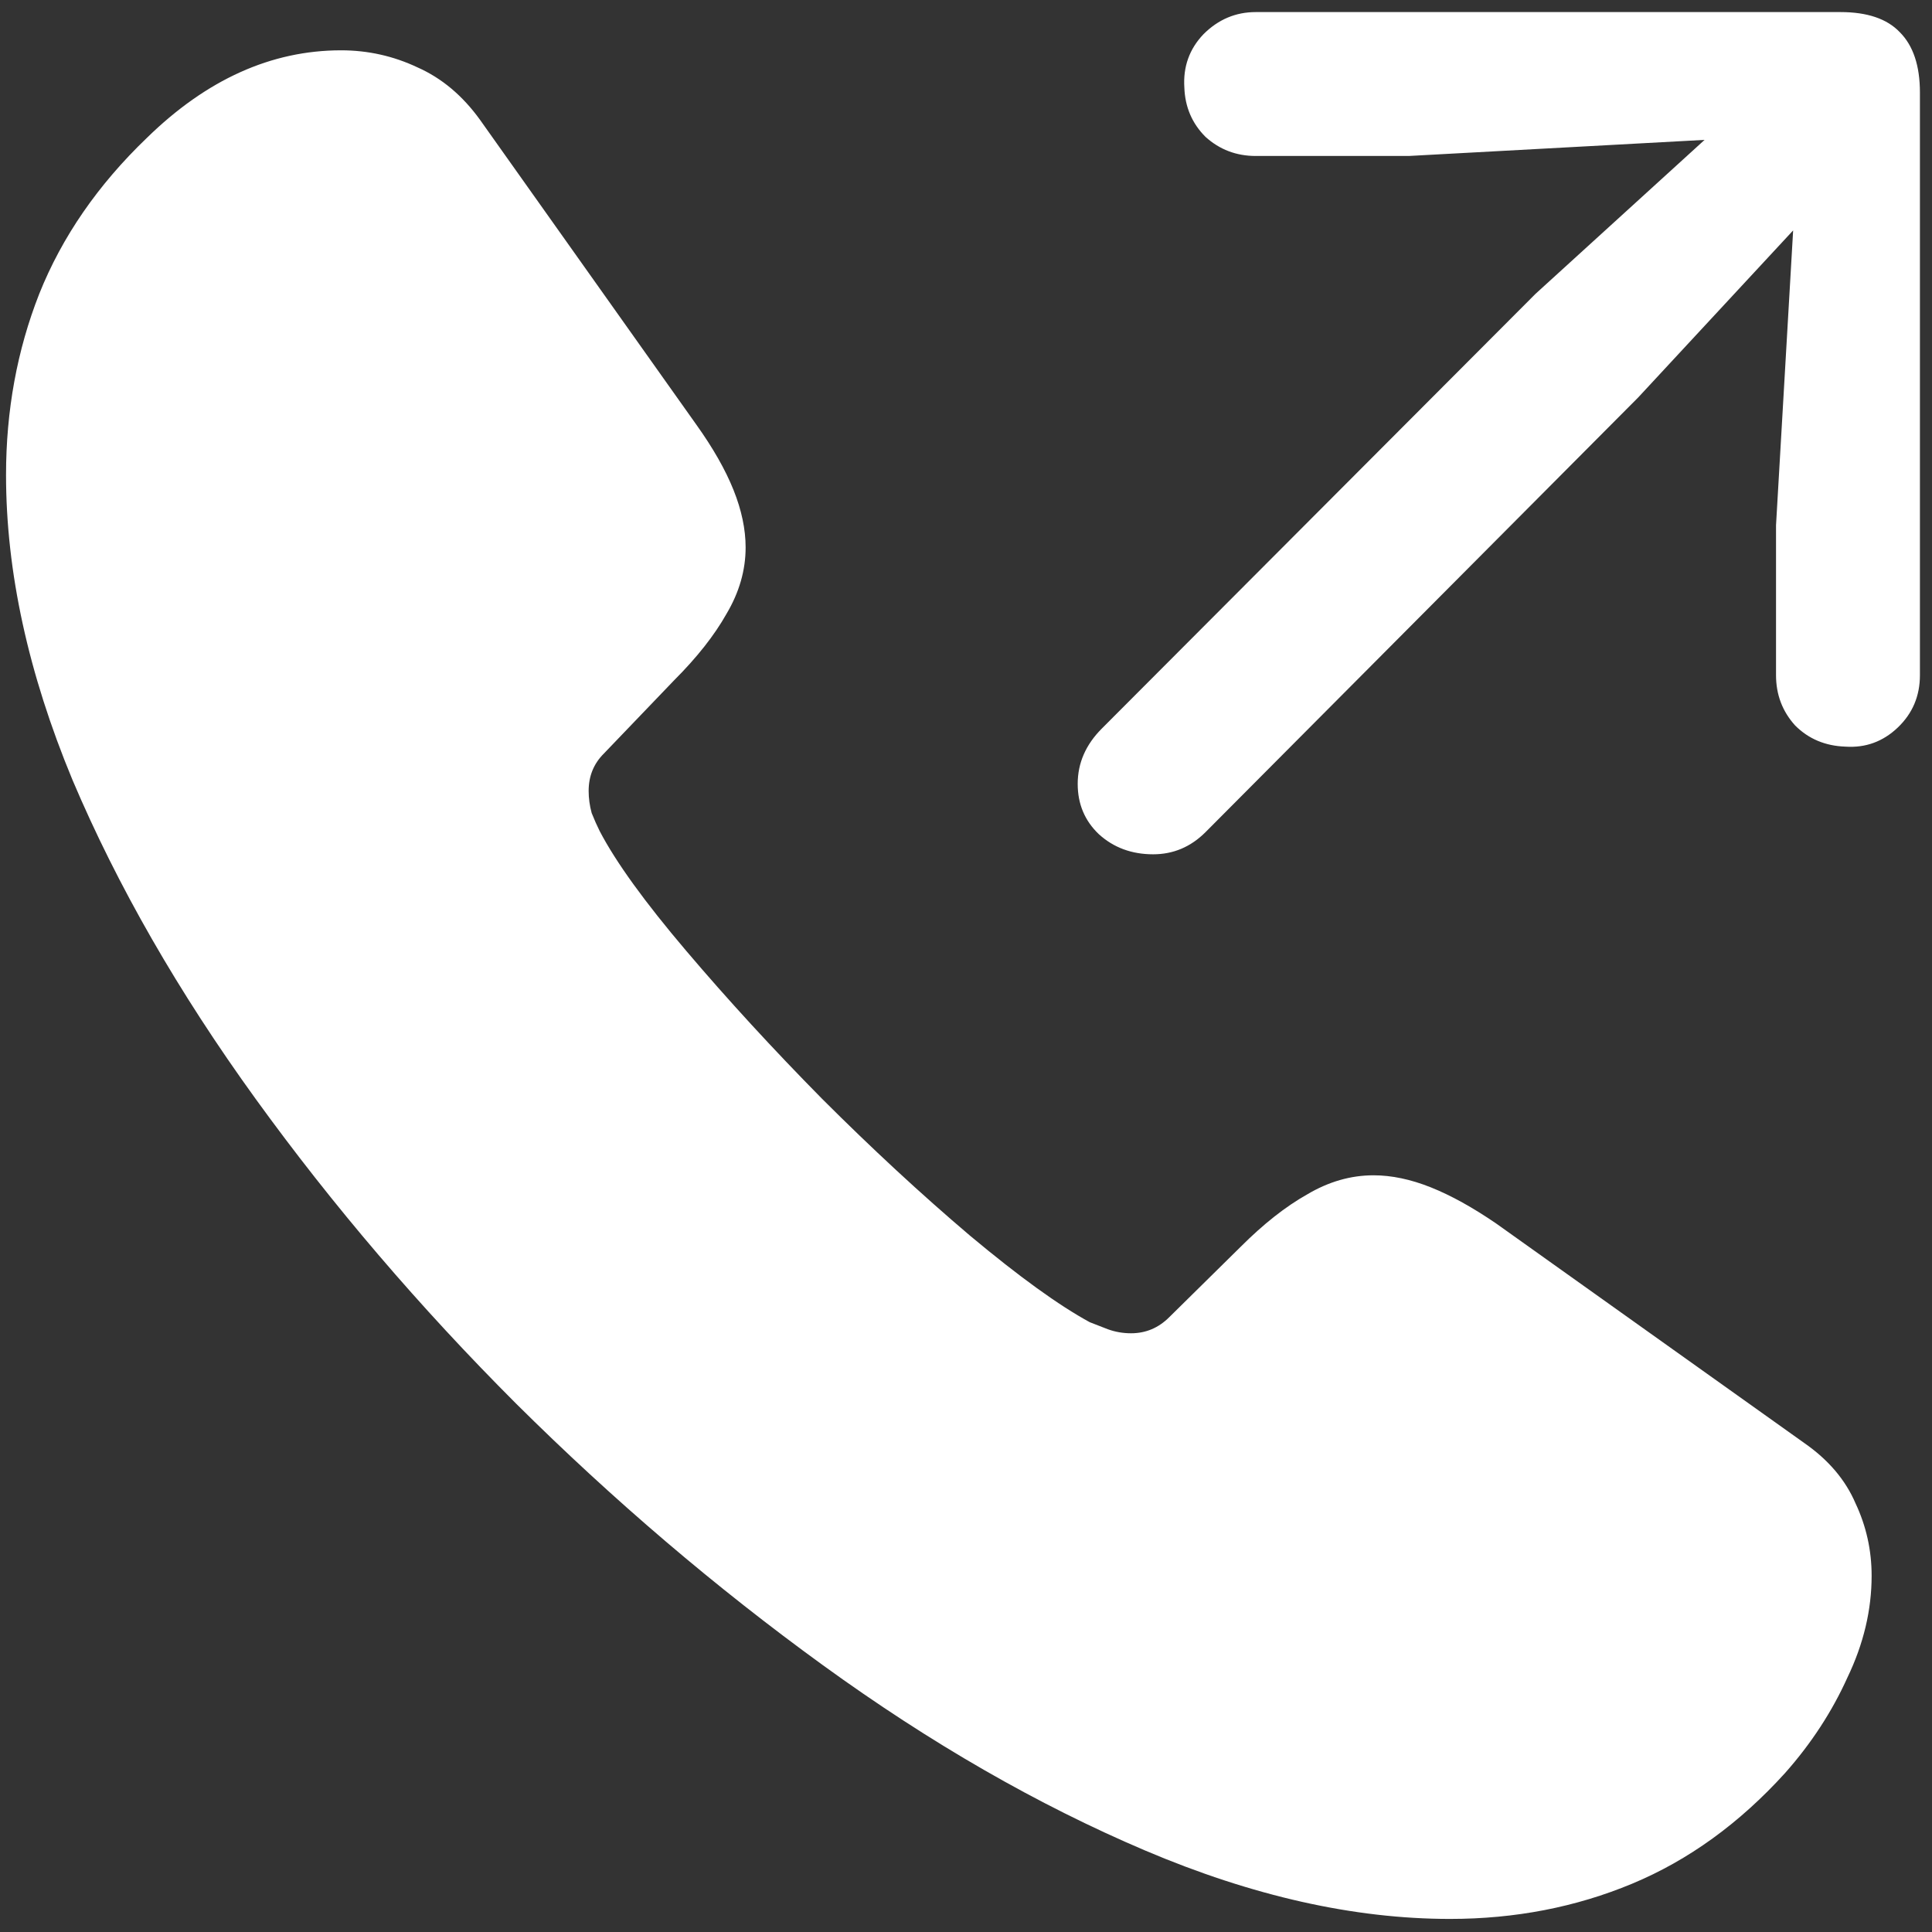 <svg width="120" height="120" viewBox="0 0 120 120" fill="none" xmlns="http://www.w3.org/2000/svg">
<rect x="0" y="0" width="120" height="120" fill="#333333" stroke="none"/>
<path d="M32.062 87.188C38.104 93.188 44.458 98.604 51.125 103.438C57.792 108.271 64.458 112.104 71.125 114.938C77.792 117.771 84.104 119.188 90.062 119.188C94.104 119.188 97.875 118.458 101.375 117C104.875 115.542 108.042 113.25 110.875 110.125C112.5 108.292 113.792 106.312 114.75 104.188C115.75 102.104 116.25 100 116.25 97.875C116.25 96.292 115.917 94.792 115.25 93.375C114.625 91.917 113.562 90.667 112.062 89.625L92.938 76C91.479 75 90.125 74.25 88.875 73.75C87.625 73.25 86.438 73 85.312 73C83.896 73 82.521 73.396 81.188 74.188C79.854 74.938 78.479 76.021 77.062 77.438L72.625 81.812C71.958 82.479 71.167 82.812 70.25 82.812C69.75 82.812 69.271 82.729 68.812 82.562C68.396 82.396 68.021 82.25 67.688 82.125C65.771 81.083 63.292 79.292 60.25 76.75C57.208 74.167 54.146 71.333 51.062 68.25C48.021 65.167 45.208 62.104 42.625 59.062C40.042 56.021 38.25 53.542 37.25 51.625C37.083 51.292 36.917 50.917 36.75 50.5C36.625 50.042 36.562 49.583 36.562 49.125C36.562 48.208 36.875 47.438 37.5 46.812L41.875 42.25C43.292 40.833 44.375 39.458 45.125 38.125C45.917 36.792 46.312 35.417 46.312 34C46.312 32.875 46.062 31.688 45.562 30.438C45.062 29.188 44.292 27.833 43.25 26.375L29.812 7.438C28.729 5.938 27.438 4.854 25.938 4.188C24.438 3.479 22.854 3.125 21.188 3.125C16.854 3.125 12.833 4.938 9.125 8.562C6.083 11.479 3.854 14.708 2.438 18.25C1.062 21.75 0.375 25.5 0.375 29.5C0.375 35.5 1.75 41.812 4.5 48.438C7.292 55.021 11.083 61.625 15.875 68.25C20.667 74.875 26.062 81.188 32.062 87.188ZM71.625 53.062C72.875 53.062 73.958 52.604 74.875 51.688L101.75 24.688L111.375 14.312L110.312 32.625V41.938C110.312 43.146 110.708 44.188 111.5 45.062C112.333 45.896 113.375 46.333 114.625 46.375C115.875 46.458 116.958 46.062 117.875 45.188C118.792 44.312 119.25 43.229 119.25 41.938V5.75C119.25 4.083 118.833 2.833 118 2C117.208 1.167 115.979 0.75 114.312 0.75H78C76.75 0.75 75.667 1.208 74.75 2.125C73.875 3.042 73.479 4.146 73.562 5.438C73.604 6.646 74.042 7.667 74.875 8.5C75.75 9.292 76.792 9.688 78 9.688H87.5L105.875 8.688L95.375 18.25L68.438 45.25C67.438 46.25 66.938 47.396 66.938 48.688C66.938 49.938 67.375 50.979 68.25 51.812C69.167 52.646 70.292 53.062 71.625 53.062Z" fill="white"/>
</svg>
